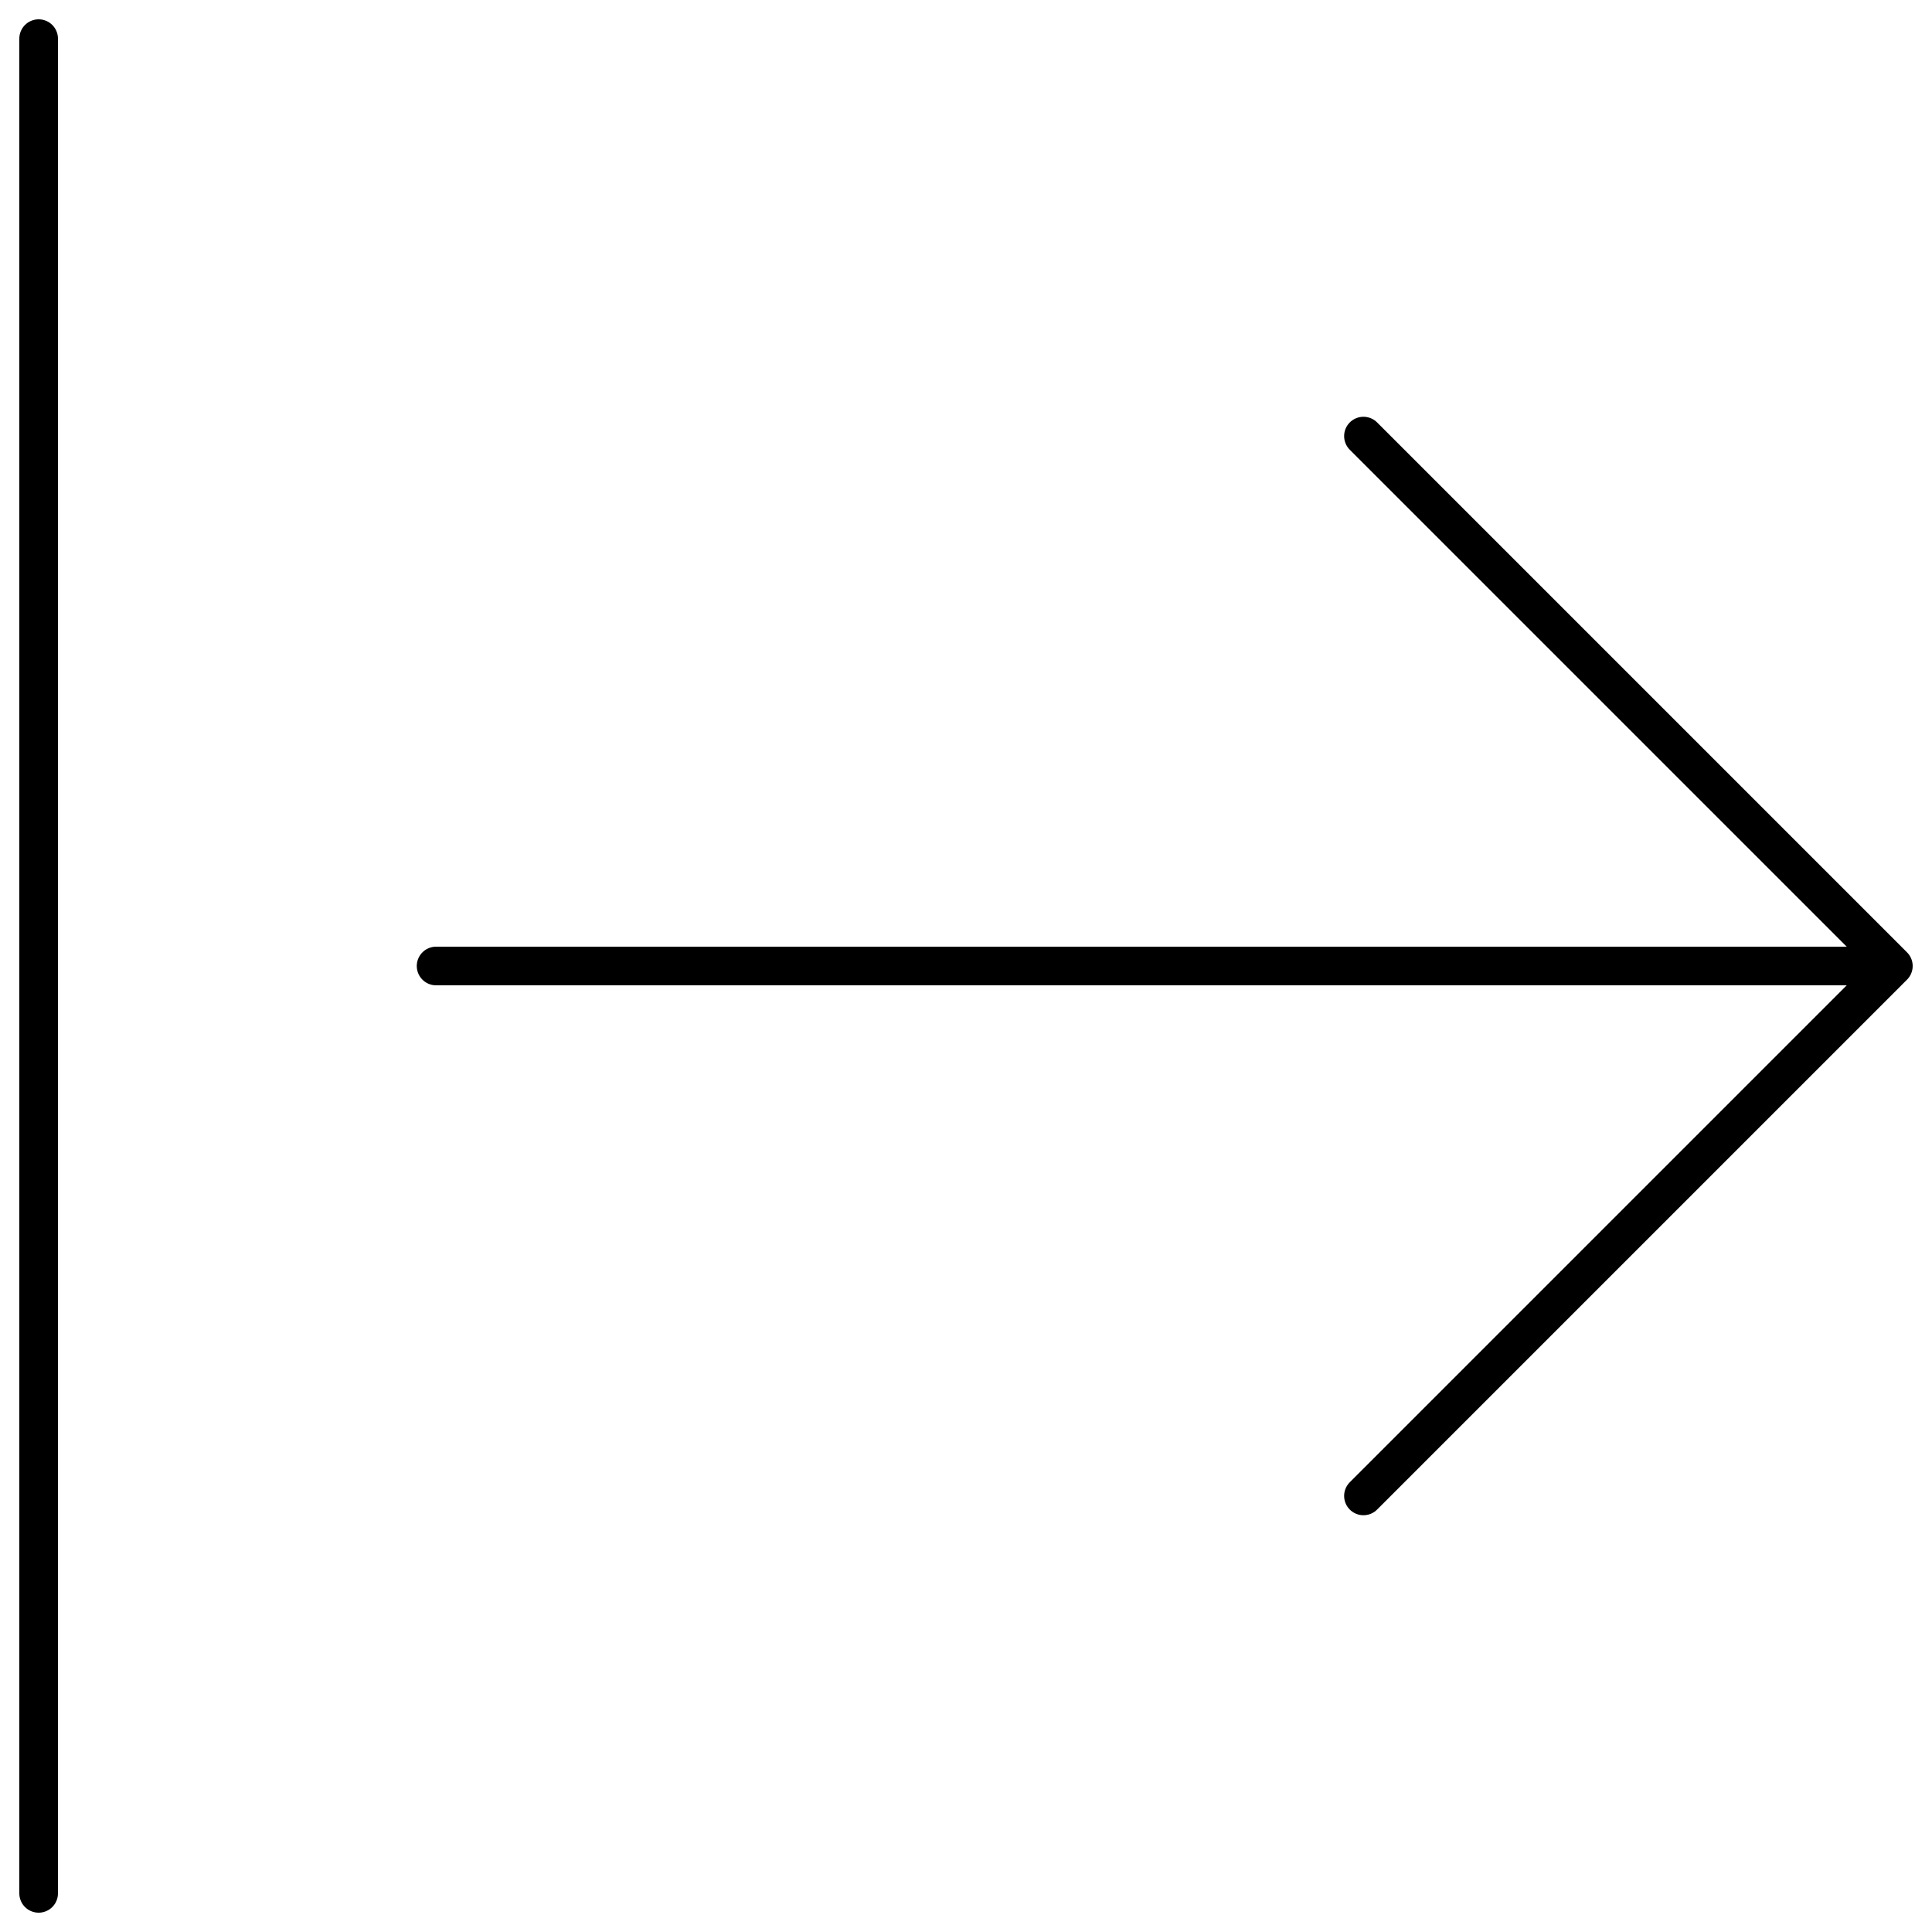 <svg width="50" height="50" viewBox="0 0 50 50" fill="none" xmlns="http://www.w3.org/2000/svg">
<path d="M35.286 38.714L49 25M49 25L35.286 11.286M49 25H11.286M1 1V49" stroke="black" stroke-linecap="round" stroke-linejoin="round"/>
</svg>
